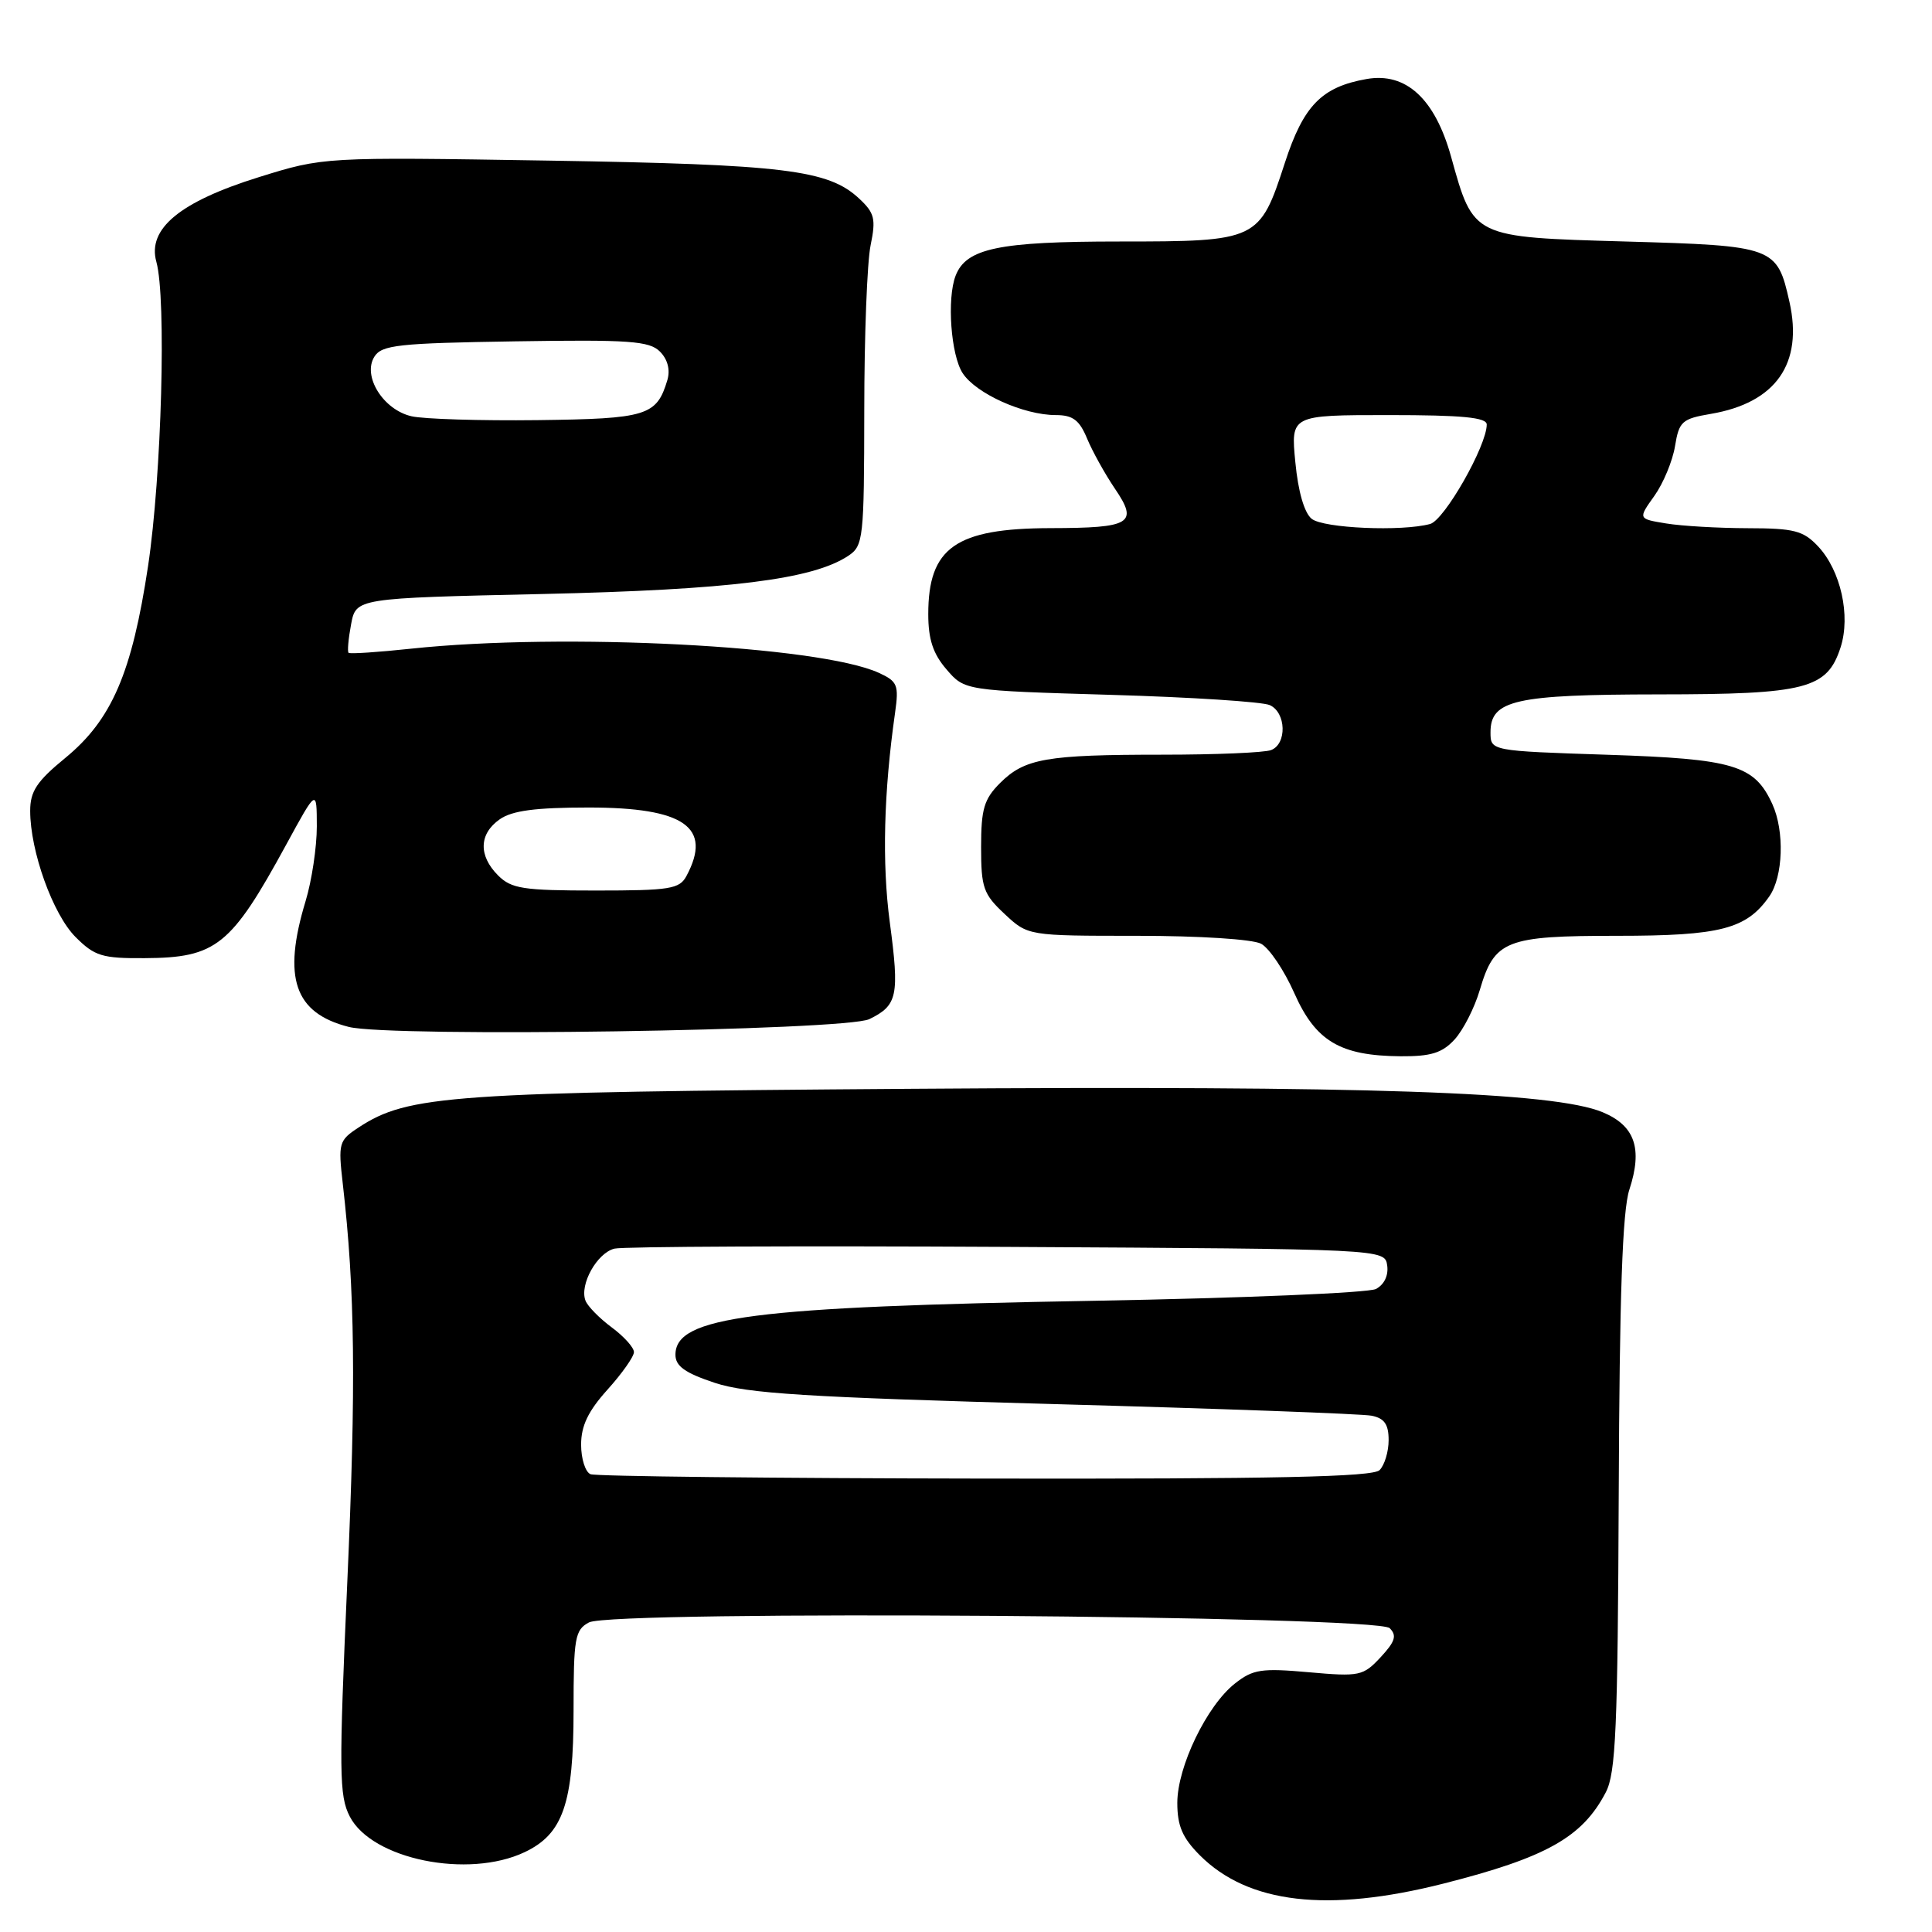 <?xml version="1.0" encoding="UTF-8" standalone="no"?>
<!DOCTYPE svg PUBLIC "-//W3C//DTD SVG 1.1//EN" "http://www.w3.org/Graphics/SVG/1.1/DTD/svg11.dtd" >
<svg xmlns="http://www.w3.org/2000/svg" xmlns:xlink="http://www.w3.org/1999/xlink" version="1.1" viewBox="0 0 256 256">
 <g >
 <path fill="currentColor"
d=" M 191.25 249.59 C 204.89 246.13 209.67 243.45 212.77 237.50 C 214.11 234.95 214.36 229.02 214.49 198.00 C 214.59 171.66 214.98 160.42 215.90 157.63 C 217.68 152.18 216.64 149.17 212.37 147.38 C 205.91 144.68 181.20 143.84 120.91 144.27 C 59.53 144.71 54.09 145.09 47.51 149.40 C 44.90 151.11 44.80 151.47 45.42 156.85 C 47.04 170.99 47.19 183.48 46.02 209.58 C 44.90 234.77 44.93 237.97 46.35 240.70 C 49.28 246.38 62.04 248.97 69.52 245.42 C 74.61 243.01 76.00 238.97 76.00 226.63 C 76.00 217.02 76.18 215.97 78.04 214.98 C 81.12 213.33 182.46 214.06 184.14 215.74 C 185.12 216.72 184.87 217.51 182.94 219.59 C 180.62 222.08 180.15 222.18 173.42 221.58 C 167.15 221.02 166.02 221.19 163.64 223.07 C 159.91 226.00 156.00 234.10 156.00 238.89 C 156.00 241.95 156.68 243.52 158.99 245.84 C 165.40 252.25 175.93 253.47 191.25 249.59 Z  M 192.73 137.75 C 193.87 136.51 195.38 133.56 196.08 131.18 C 198.03 124.58 199.50 124.00 214.27 124.00 C 227.98 124.00 231.41 123.11 234.44 118.78 C 236.28 116.16 236.48 110.14 234.85 106.56 C 232.48 101.37 229.78 100.56 213.00 100.01 C 197.50 99.50 197.50 99.50 197.50 97.03 C 197.50 92.76 200.75 92.03 219.80 92.01 C 239.35 92.00 242.11 91.28 243.89 85.77 C 245.24 81.58 243.91 75.60 240.91 72.40 C 238.94 70.31 237.75 70.00 231.58 69.99 C 227.68 69.98 222.82 69.70 220.77 69.36 C 217.04 68.75 217.04 68.75 219.21 65.71 C 220.40 64.04 221.63 61.07 221.95 59.11 C 222.48 55.85 222.87 55.49 226.70 54.84 C 235.32 53.37 238.95 48.18 237.11 39.99 C 235.47 32.69 235.13 32.56 215.38 32.00 C 195.08 31.42 195.26 31.51 192.28 20.78 C 190.14 13.08 186.30 9.55 181.08 10.47 C 175.12 11.52 172.72 13.99 170.25 21.58 C 166.90 31.88 166.66 32.00 148.34 32.00 C 132.31 32.00 128.02 32.90 126.62 36.54 C 125.45 39.59 126.00 47.07 127.56 49.45 C 129.33 52.16 135.65 55.00 139.90 55.00 C 142.15 55.00 143.03 55.66 144.04 58.10 C 144.75 59.81 146.41 62.80 147.73 64.75 C 150.87 69.36 149.89 69.96 139.20 69.98 C 126.63 70.01 123.00 72.56 123.00 81.38 C 123.00 84.70 123.63 86.63 125.41 88.69 C 127.82 91.50 127.82 91.50 147.16 92.07 C 157.80 92.38 167.29 92.99 168.25 93.43 C 170.43 94.41 170.55 98.58 168.42 99.39 C 167.55 99.73 161.08 100.00 154.04 100.00 C 138.62 100.00 135.78 100.50 132.51 103.76 C 130.39 105.88 130.00 107.20 130.00 112.24 C 130.00 117.62 130.30 118.48 133.11 121.10 C 136.21 124.00 136.21 124.00 150.67 124.00 C 158.90 124.00 165.98 124.45 167.10 125.05 C 168.19 125.64 170.16 128.57 171.50 131.59 C 174.32 137.96 177.57 139.90 185.58 139.96 C 189.59 139.99 191.09 139.53 192.73 137.75 Z  M 115.19 135.04 C 118.93 133.22 119.20 131.94 117.90 122.19 C 116.86 114.37 117.10 104.98 118.60 94.45 C 119.12 90.76 118.93 90.29 116.44 89.15 C 108.56 85.56 74.72 83.81 54.50 85.95 C 50.10 86.42 46.36 86.67 46.19 86.50 C 46.01 86.34 46.16 84.64 46.52 82.73 C 47.17 79.26 47.17 79.26 71.84 78.71 C 96.71 78.15 107.69 76.78 112.40 73.65 C 114.40 72.32 114.50 71.41 114.52 54.38 C 114.52 44.54 114.90 34.70 115.36 32.50 C 116.08 29.00 115.89 28.22 113.84 26.31 C 109.76 22.50 103.96 21.79 72.69 21.28 C 42.88 20.80 42.88 20.80 34.28 23.48 C 23.82 26.74 19.50 30.32 20.72 34.70 C 22.06 39.52 21.42 62.99 19.62 75.00 C 17.48 89.19 14.81 95.38 8.64 100.44 C 4.88 103.52 4.00 104.85 4.00 107.44 C 4.00 112.79 7.01 121.16 10.01 124.16 C 12.54 126.69 13.53 127.00 19.17 126.96 C 28.66 126.91 30.61 125.34 37.93 111.91 C 41.97 104.50 41.97 104.50 41.98 109.50 C 41.98 112.25 41.31 116.71 40.49 119.41 C 37.41 129.57 39.01 134.24 46.21 136.07 C 51.75 137.48 112.04 136.57 115.19 135.04 Z  M 78.25 195.34 C 77.56 195.06 77.00 193.30 77.00 191.42 C 77.00 188.92 77.94 186.97 80.50 184.13 C 82.42 182.00 84.00 179.76 84.00 179.16 C 84.00 178.55 82.67 177.08 81.05 175.88 C 79.43 174.68 77.86 173.08 77.58 172.34 C 76.76 170.22 79.12 166.01 81.42 165.45 C 82.56 165.17 106.00 165.07 133.50 165.22 C 183.50 165.50 183.50 165.50 183.81 167.68 C 184.00 169.01 183.41 170.23 182.31 170.80 C 181.31 171.31 164.53 172.01 145.00 172.36 C 99.58 173.16 89.50 174.46 89.50 179.51 C 89.50 181.02 90.76 181.92 94.70 183.23 C 99.01 184.65 106.78 185.14 139.70 186.05 C 161.59 186.65 180.51 187.34 181.75 187.59 C 183.44 187.93 184.00 188.73 184.00 190.82 C 184.00 192.35 183.46 194.14 182.80 194.80 C 181.90 195.70 169.01 195.98 130.55 195.92 C 102.47 195.88 78.94 195.62 78.25 195.34 Z  M 173.81 68.75 C 172.83 67.97 172.01 65.14 171.64 61.25 C 171.03 55.00 171.03 55.00 184.02 55.00 C 193.74 55.00 197.00 55.31 197.00 56.25 C 197.00 59.07 191.40 68.91 189.50 69.43 C 185.73 70.45 175.39 70.00 173.81 68.75 Z  M 66.00 116.00 C 63.38 113.38 63.46 110.49 66.22 108.56 C 67.86 107.41 70.97 107.00 78.00 107.00 C 90.69 107.00 94.42 109.61 90.96 116.07 C 90.04 117.80 88.78 118.00 78.96 118.00 C 69.33 118.00 67.76 117.76 66.00 116.00 Z  M 54.54 55.16 C 50.78 54.31 47.99 49.83 49.61 47.26 C 50.58 45.71 52.79 45.47 68.26 45.23 C 83.38 44.99 86.04 45.18 87.44 46.58 C 88.47 47.61 88.83 49.00 88.43 50.36 C 87.01 55.10 85.73 55.49 71.22 55.67 C 63.67 55.76 56.17 55.53 54.54 55.16 Z "/>
</g>
</svg>